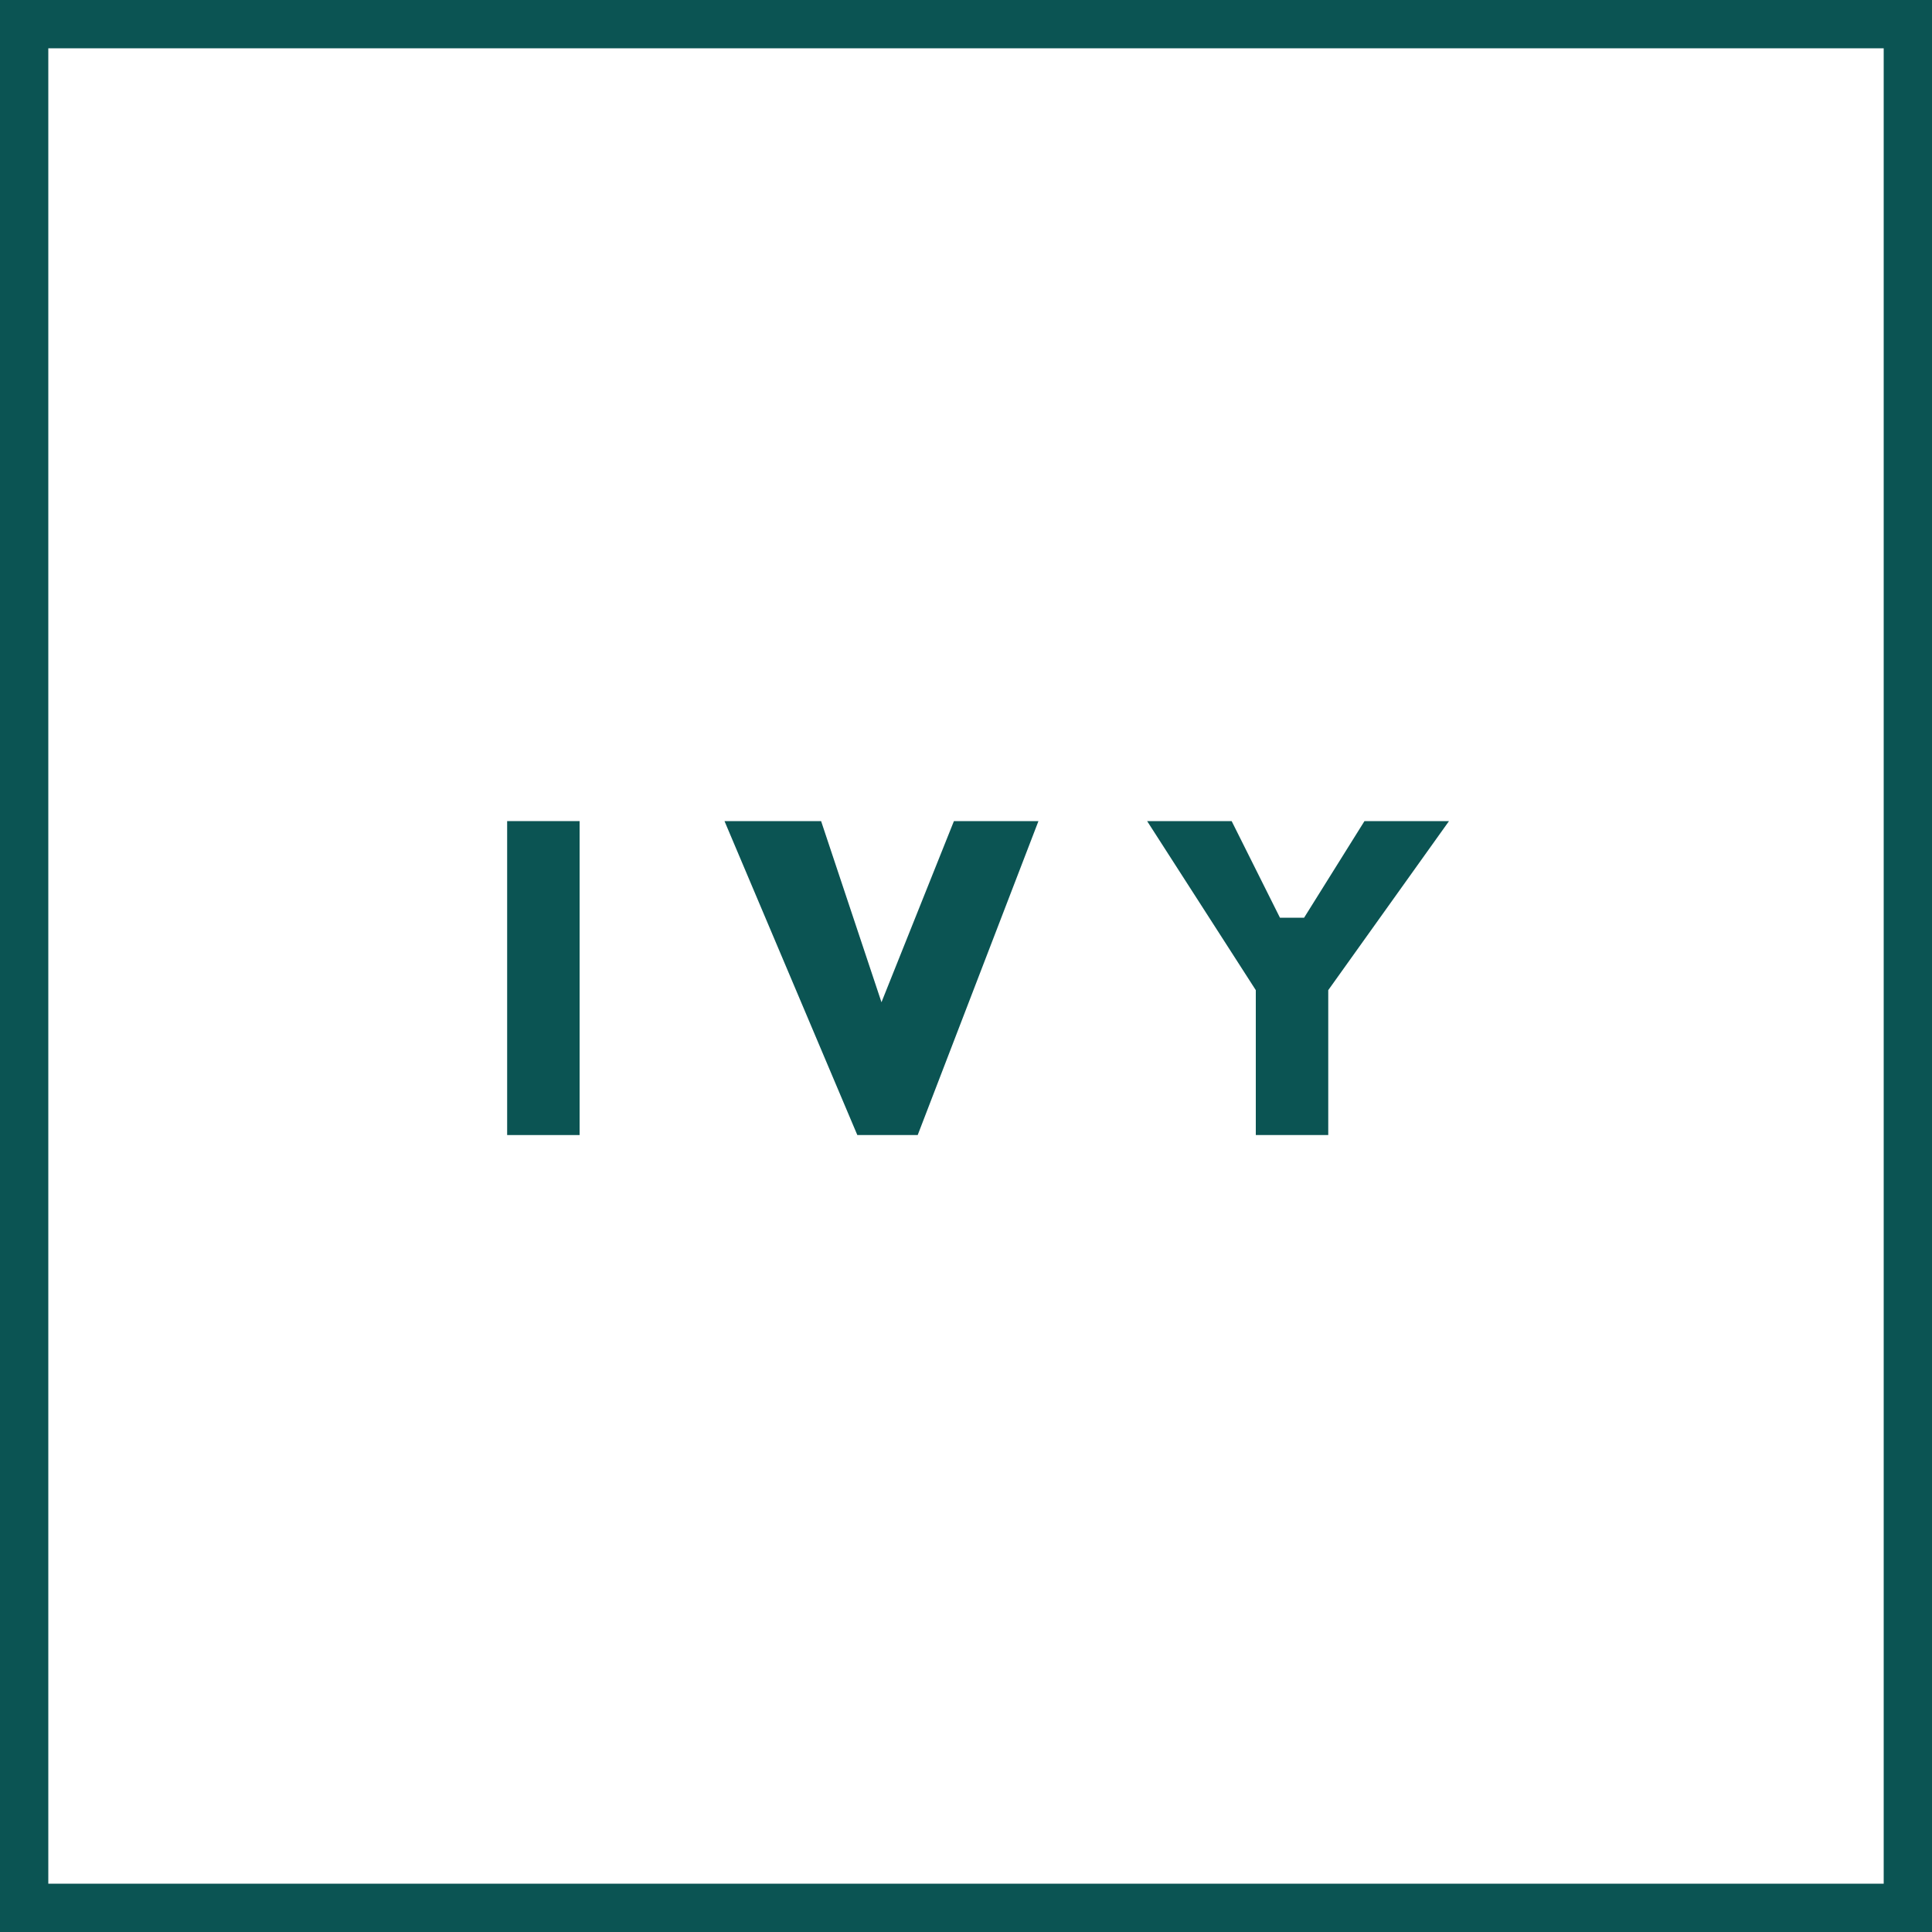 <svg width="48" height="48" viewBox="0 0 48 48" fill="none" xmlns="http://www.w3.org/2000/svg">
<path d="M21.3 28.2L18 20.4H20.4L21.9 24.9L23.7 20.4H25.8L22.8 28.2H21.3Z" fill="#0B5453"/>
<path d="M31.2 24.6L28.5 20.4H30.6L31.8 22.8H32.4L33.9 20.4H36L33 24.6V28.2H31.2V24.6Z" fill="#0B5453"/>
<rect x="0.6" y="0.6" width="46.8" height="46.8" stroke="#0B5453" stroke-width="1.2"/>
<rect x="12.6" y="20.4" width="1.8" height="7.8" fill="#0B5453"/>
</svg>
